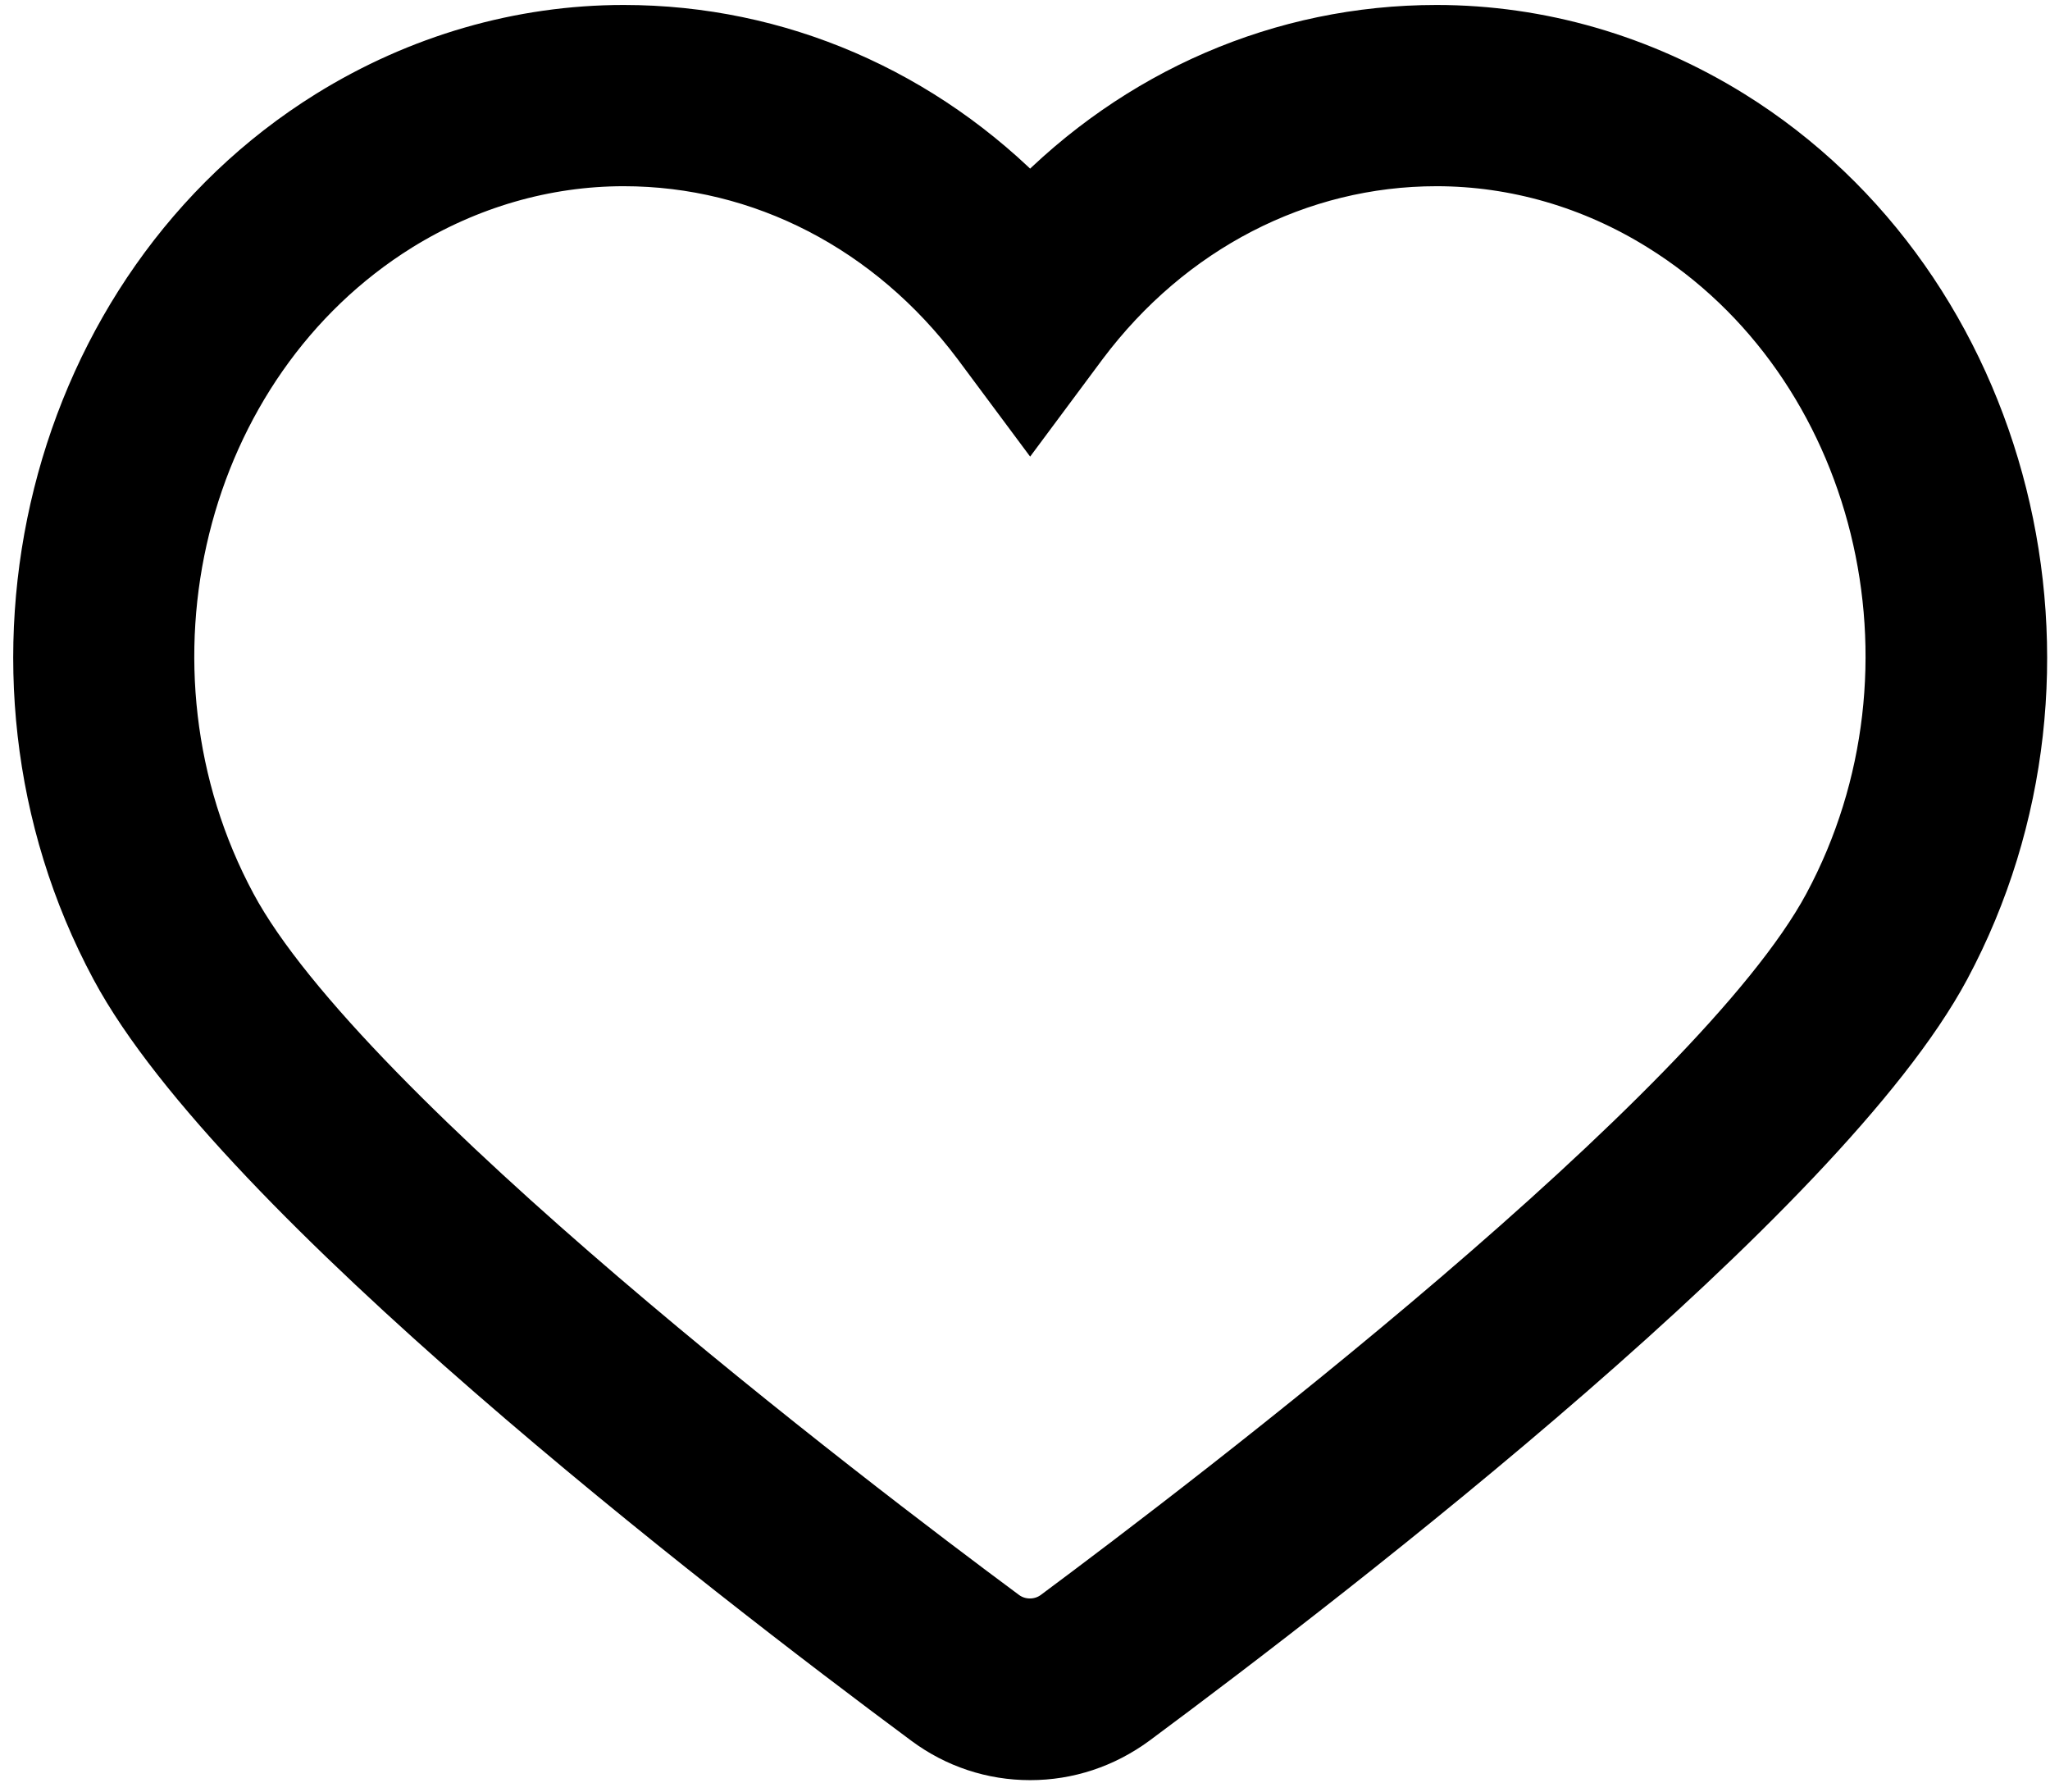 <svg width="111" height="97" viewBox="0 0 111 97" fill="none" xmlns="http://www.w3.org/2000/svg">
<path d="M55.778 94.872C53.771 94.872 51.855 94.237 50.236 93.033C39.245 84.881 12.976 64.602 6.386 52.317C-2.233 36.262 2.943 15.643 17.902 6.356C22.736 3.358 28.209 1.769 33.773 1.769C42.096 1.769 49.917 5.175 55.778 11.238C61.638 5.175 69.459 1.769 77.782 1.769C83.346 1.769 88.819 3.358 93.653 6.356C108.612 15.643 113.788 36.262 105.191 52.317C98.601 64.602 72.332 84.881 61.341 93.033C59.7 94.237 57.784 94.872 55.778 94.872ZM33.773 8.581C29.486 8.581 25.267 9.807 21.527 12.123C9.556 19.572 5.452 36.149 12.406 49.093C18.518 60.492 46.018 81.429 54.295 87.56C55.162 88.196 56.37 88.196 57.237 87.56C65.514 81.406 93.015 60.469 99.126 49.093C106.081 36.149 101.976 19.549 90.005 12.123C86.288 9.807 82.069 8.581 77.782 8.581C70.28 8.581 63.257 12.214 58.514 18.527L55.778 22.206L53.041 18.527C48.298 12.214 41.298 8.581 33.773 8.581Z" fill="black" stroke="black" stroke-width="3"/>
</svg>
